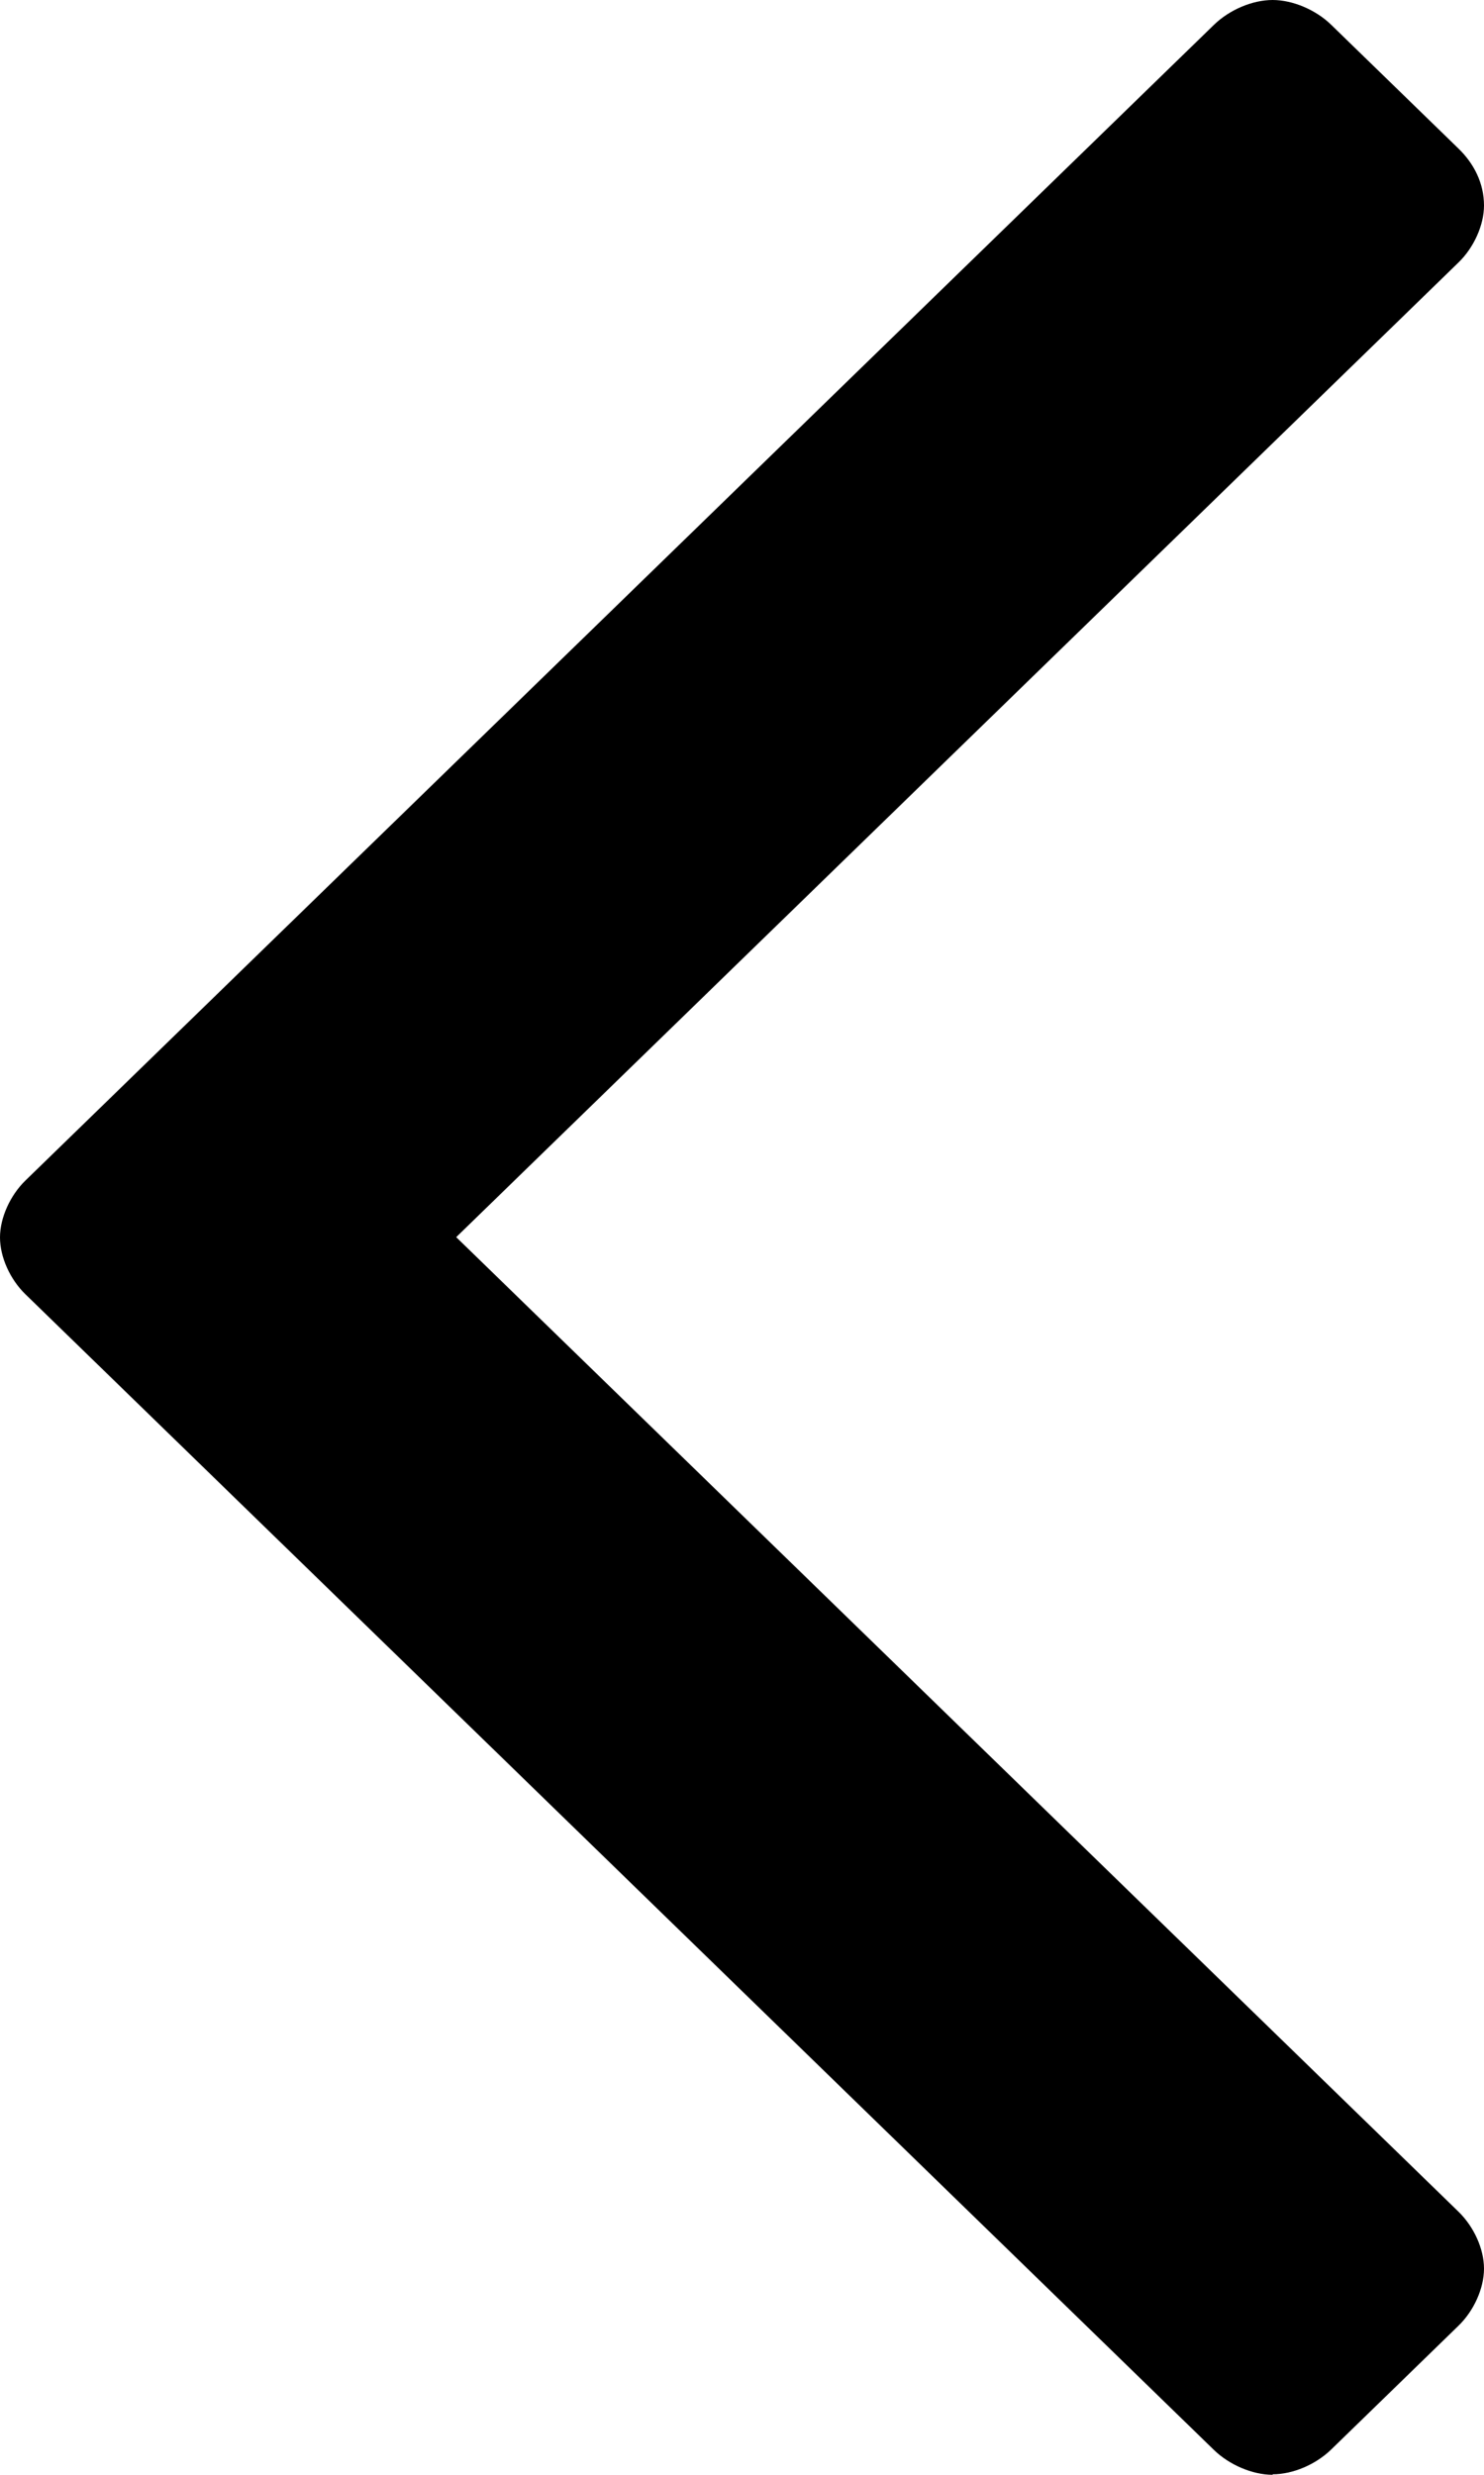 <?xml version="1.0" encoding="UTF-8"?>
<svg width="12px" height="20px" viewBox="0 0 12 20" version="1.1" xmlns="http://www.w3.org/2000/svg" xmlns:xlink="http://www.w3.org/1999/xlink">
    <!-- Generator: Sketch 49.2 (51160) - http://www.bohemiancoding.com/sketch -->
    <title>arrow-left</title>
    <desc>Created with Sketch.</desc>
    <defs></defs>
    <g id="arrow-left" stroke="none" stroke-width="1" fill="none" fill-rule="evenodd">
        <path d="M16,5.709 C16,5.873 15.919,6.06 15.8,6.183 L6.46,15.794 C6.339,15.919 6.159,16 6,16 C5.841,16 5.659,15.917 5.54,15.794 L-3.8,6.183 C-3.921,6.058 -4,5.873 -4,5.709 C-4,5.545 -3.919,5.358 -3.8,5.236 L-2.799,4.206 C-2.678,4.081 -2.519,4 -2.339,4 C-2.18,4 -1.998,4.083 -1.879,4.206 L5.998,12.311 L13.874,4.206 C13.996,4.081 14.175,4 14.334,4 C14.494,4 14.676,4.083 14.795,4.206 L15.796,5.236 C15.917,5.361 15.996,5.545 15.996,5.709 L16,5.709 Z" id="Shape" fill="#000000" fill-rule="nonzero" transform="translate(6, 10) rotate(-270) translate(-6, -10) "></path>
    </g>
</svg>